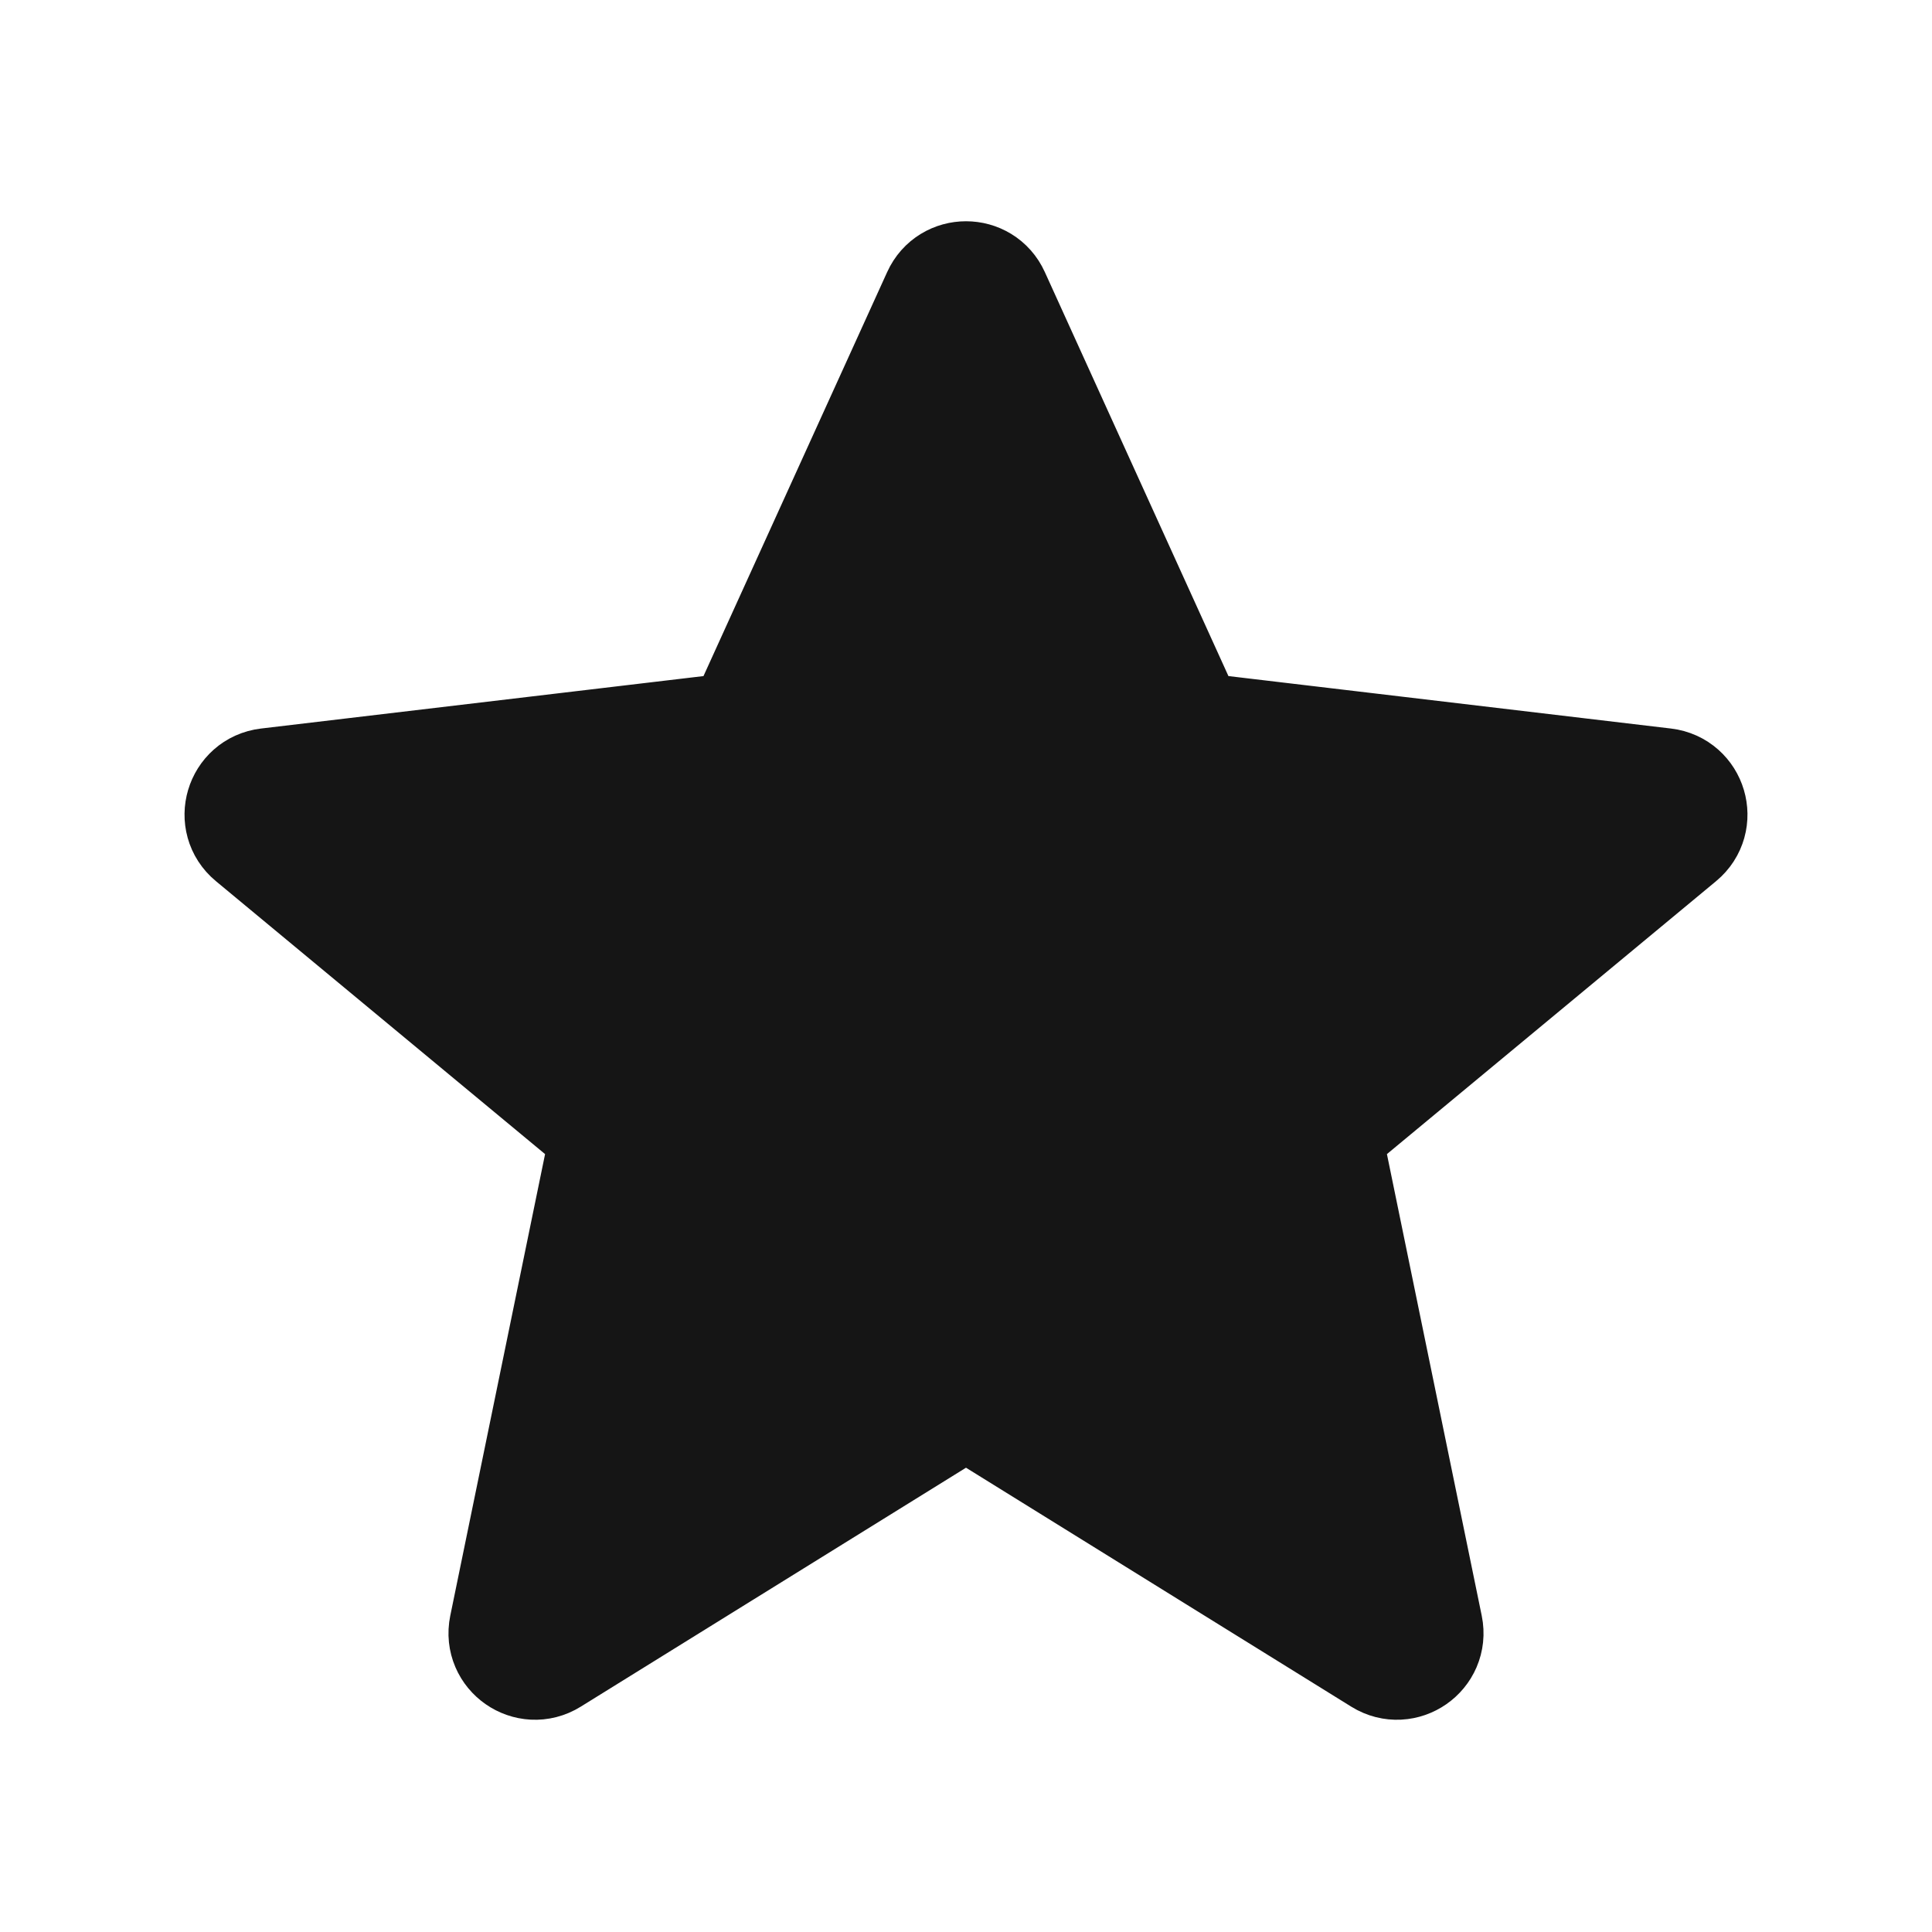 <svg width="24" height="24" viewBox="0 0 24 24" fill="none" xmlns="http://www.w3.org/2000/svg">
<path d="M11.704 3.689C11.819 3.435 12.181 3.435 12.296 3.689L14.676 8.926C14.723 9.03 14.821 9.101 14.934 9.115L20.67 9.795C20.954 9.829 21.06 10.186 20.84 10.368L16.554 13.922C16.461 13.999 16.419 14.121 16.443 14.238L17.672 20.222C17.729 20.502 17.424 20.714 17.182 20.564L12.171 17.456C12.066 17.391 11.934 17.391 11.829 17.456L6.818 20.564C6.576 20.714 6.271 20.502 6.328 20.222L7.557 14.238C7.581 14.121 7.539 13.999 7.446 13.922L3.16 10.368C2.94 10.186 3.046 9.829 3.33 9.795L9.066 9.115C9.179 9.101 9.276 9.03 9.323 8.926L11.704 3.689Z" fill="#151515" stroke="#151515" stroke-width="1.5" stroke-linejoin="round"/>
</svg>

